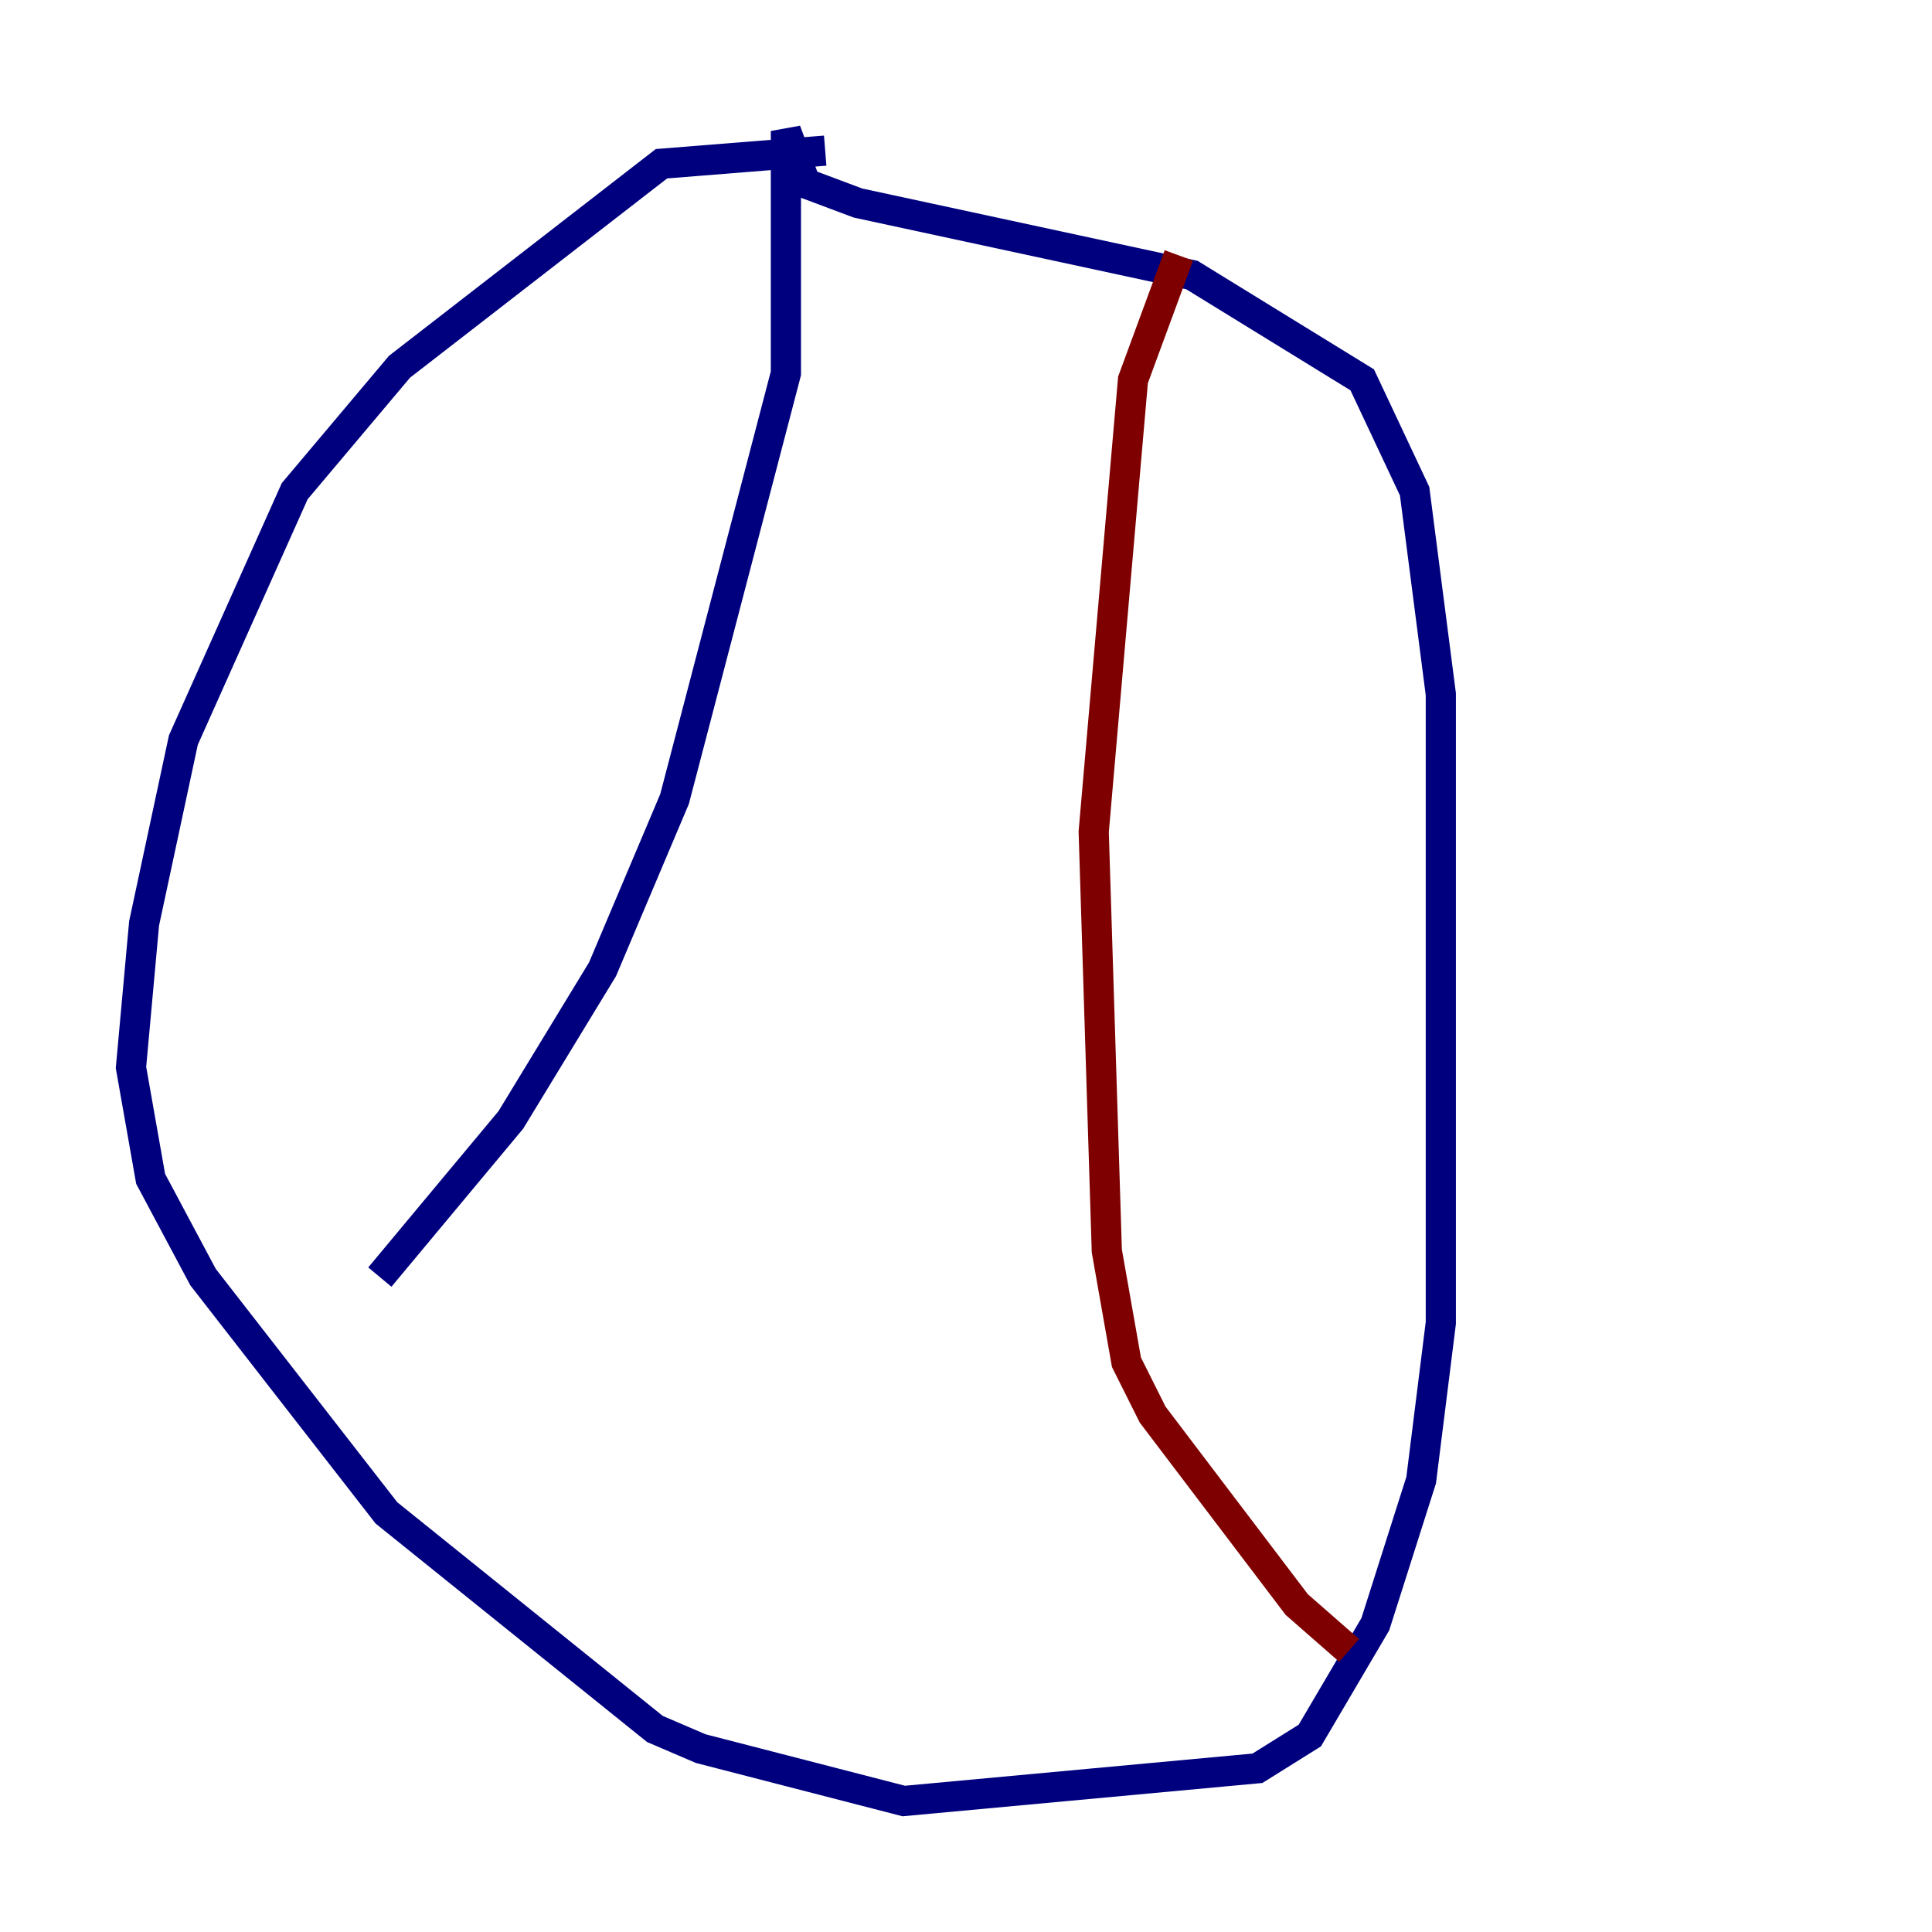<?xml version="1.0" encoding="utf-8" ?>
<svg baseProfile="tiny" height="128" version="1.2" viewBox="0,0,128,128" width="128" xmlns="http://www.w3.org/2000/svg" xmlns:ev="http://www.w3.org/2001/xml-events" xmlns:xlink="http://www.w3.org/1999/xlink"><defs /><polyline fill="none" points="54.671,9.98 43.824,10.848 26.468,24.298 19.525,32.542 12.149,49.031 9.546,61.18 8.678,70.725 9.98,78.102 13.451,84.61 25.6,100.231 43.39,114.549 46.427,115.851 59.878,119.322 83.308,117.153 86.78,114.983 91.119,107.607 94.156,98.061 95.458,87.647 95.458,45.993 93.722,32.542 90.251,25.166 78.969,18.224 56.841,13.451 53.37,12.149 52.068,8.678 52.068,24.732 44.691,52.936 39.919,64.217 33.844,74.197 25.166,84.61" stroke="#00007f" stroke-width="2" /><polyline fill="none" points="89.383,109.342 85.912,106.305 76.366,93.722 74.63,90.251 73.329,82.875 72.461,55.105 75.064,25.166 78.102,16.922" stroke="#7f0000" stroke-width="2" /></svg>